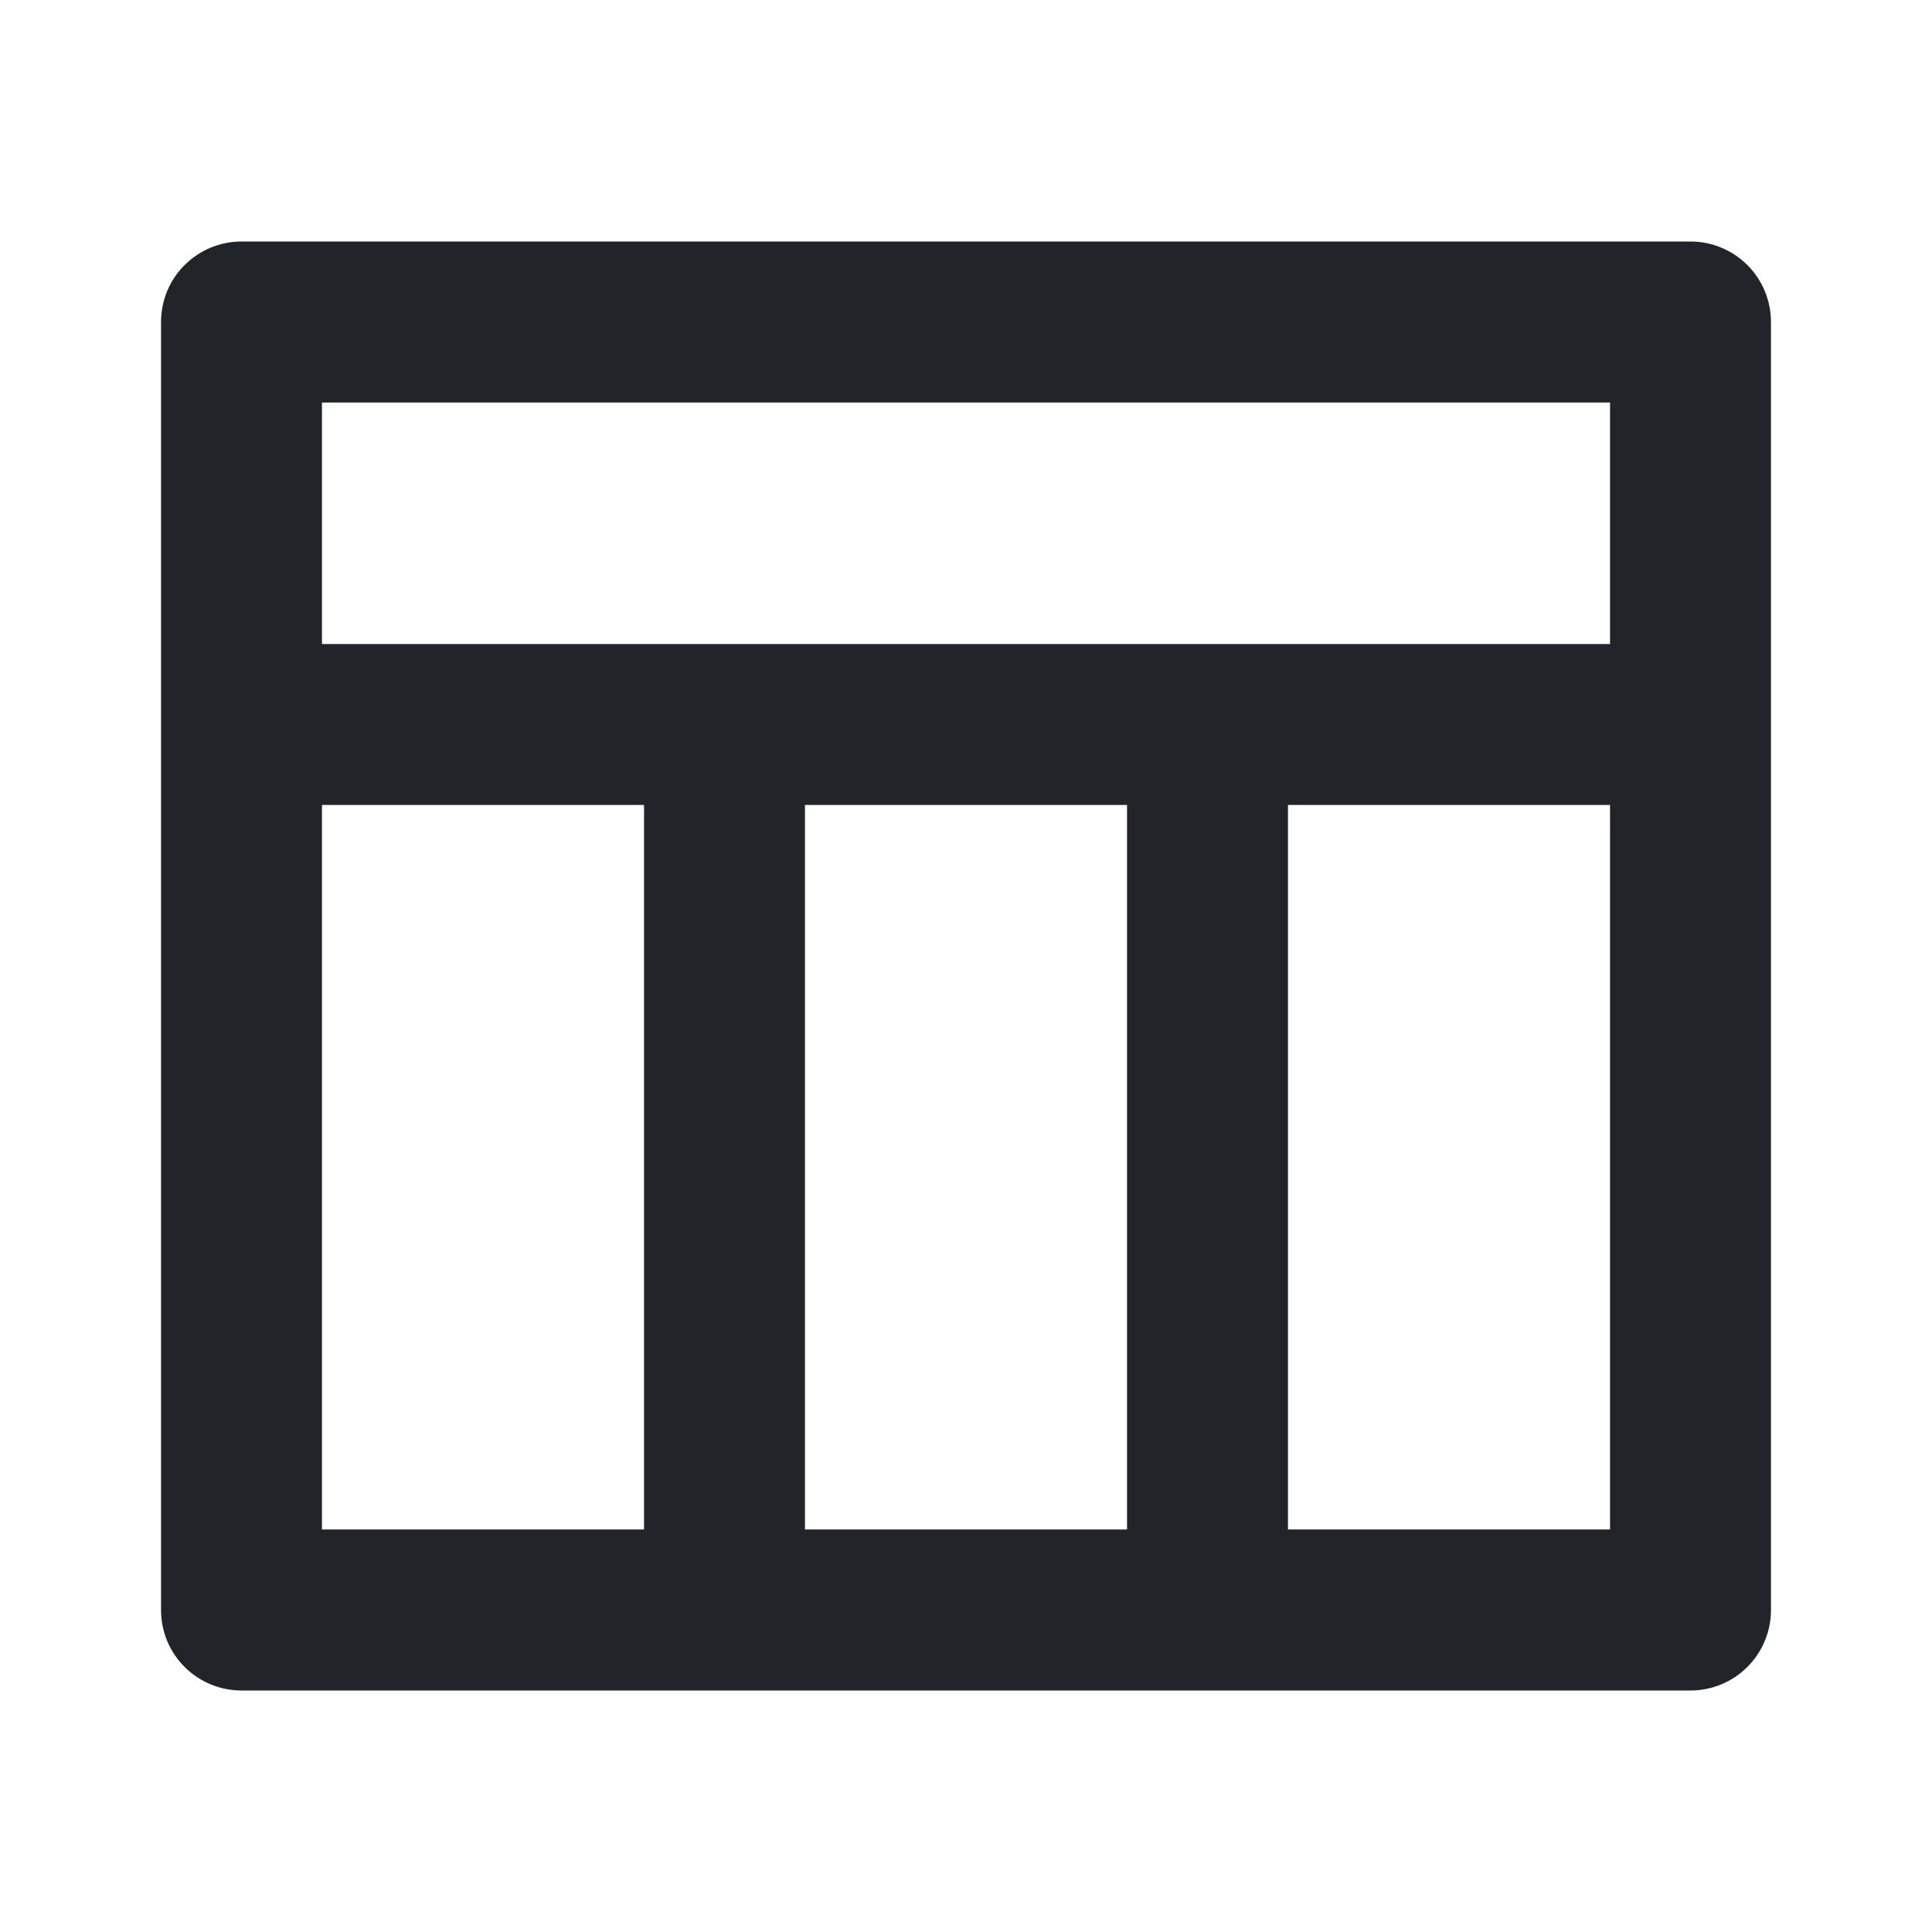 <svg width="20" height="20" viewBox="0 0 20 20" fill="none" xmlns="http://www.w3.org/2000/svg">
<g clip-path="url(#clip0_169_20689)">
<path d="M3.333 6.667H16.667V4.167H3.333V6.667ZM11.667 15.833V8.333H8.333V15.833H11.667ZM13.333 15.833H16.667V8.333H13.333V15.833ZM6.667 15.833V8.333H3.333V15.833H6.667ZM2.5 2.5H17.5C17.721 2.5 17.933 2.588 18.089 2.744C18.245 2.9 18.333 3.112 18.333 3.333V16.667C18.333 16.888 18.245 17.1 18.089 17.256C17.933 17.412 17.721 17.5 17.5 17.5H2.5C2.279 17.5 2.067 17.412 1.911 17.256C1.754 17.1 1.667 16.888 1.667 16.667V3.333C1.667 3.112 1.754 2.9 1.911 2.744C2.067 2.588 2.279 2.5 2.5 2.5Z" fill="#212529"/>
</g>
<defs>
<clipPath id="clip0_169_20689">
<rect width="20" height="20" fill="white"/>
</clipPath>
</defs>
</svg>
